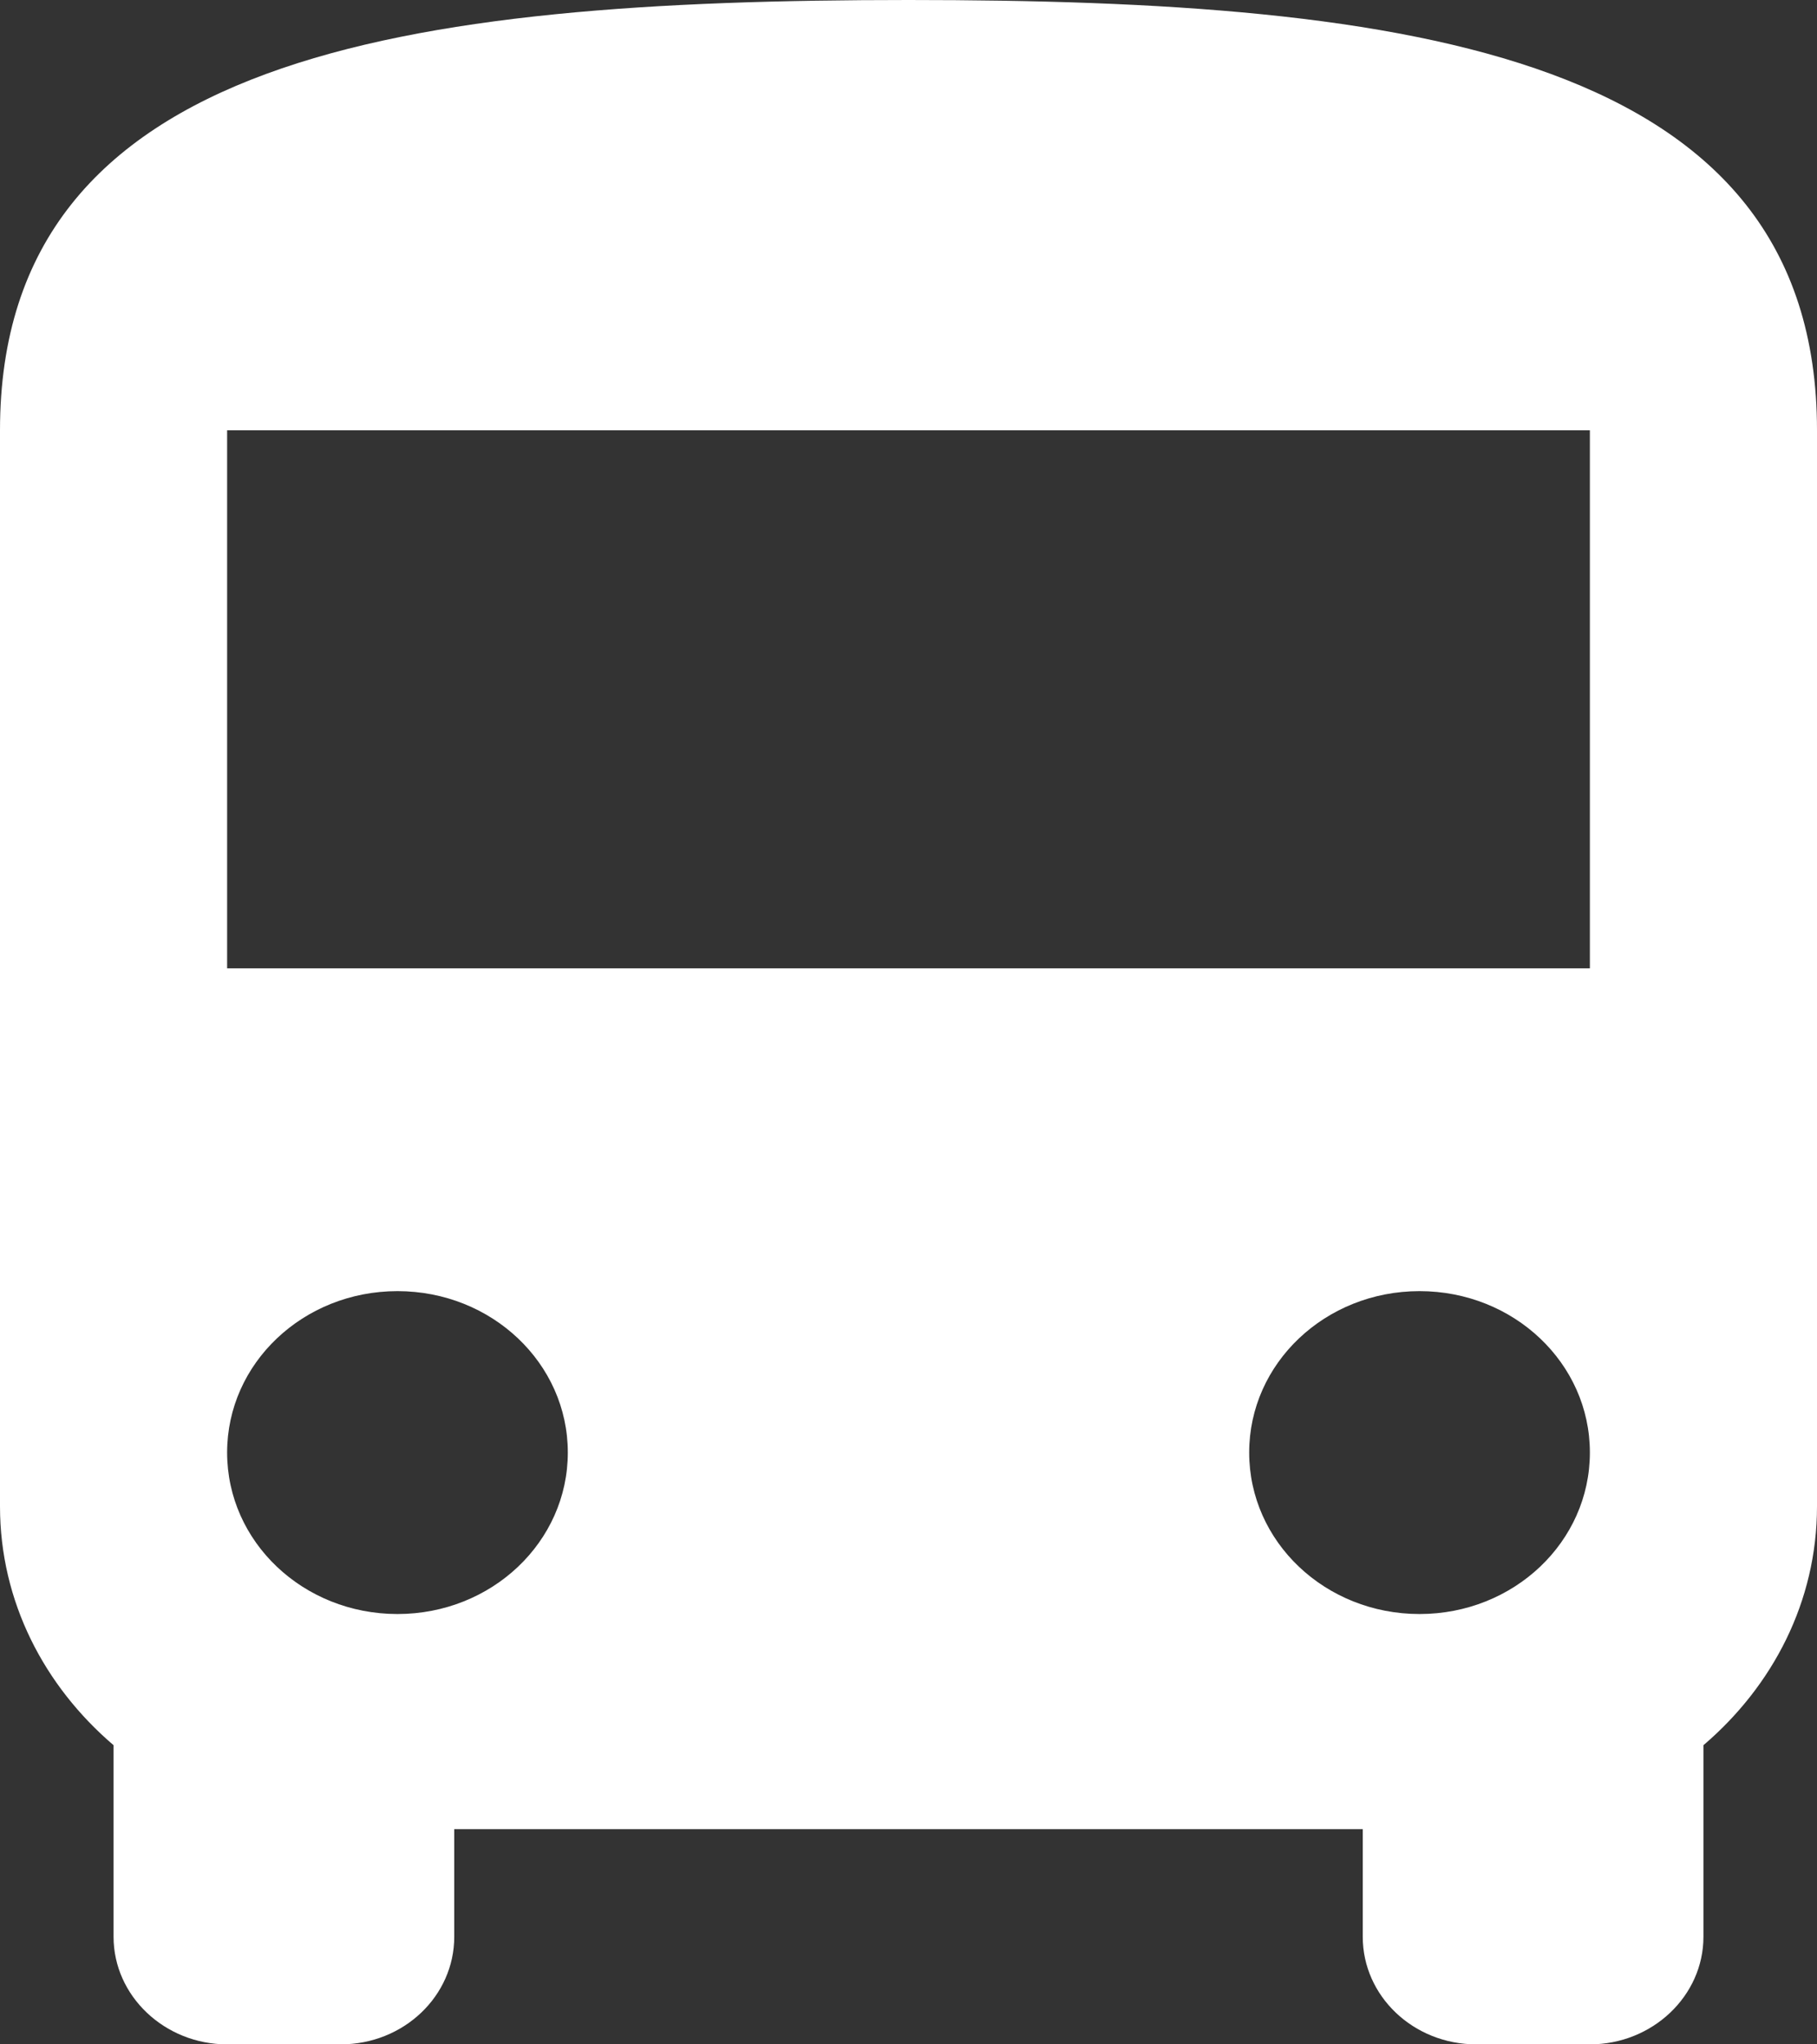 <?xml version="1.0" encoding="UTF-8"?>
<svg width="16px" height="18px" viewBox="0 0 16 18" version="1.1" xmlns="http://www.w3.org/2000/svg" xmlns:xlink="http://www.w3.org/1999/xlink">
    <rect x="0" y="0" width="16" height="18" fill="#333333" stroke="none"/>
    <!-- Generator: Sketch 48.2 (47327) - http://www.bohemiancoding.com/sketch -->
    <title>bus</title>
    <desc>Created with Sketch.</desc>
    <defs></defs>
    <g id="Map_route-planner_1" stroke="none" stroke-width="1" fill="none" fill-rule="evenodd" transform="translate(-1175, -226)">
        <g id="Location_route-planner" transform="translate(-1, 32)" fill="#FFFFFF">
            <g id="Location-block" transform="translate(1028, 92)">
                <g id="Directions" transform="translate(20, 97)">
                    <g id="public-transport" transform="translate(122, 0)">
                        <g id="bus" transform="translate(6, 5)">
                            <g id="bus-2">
                                <path d="M8,0 C3.58,0 0,0.474 0,3.789 L0,13.263 C0,14.102 0.39,14.845 1,15.366 L1,17.053 C1,17.574 1.45,18 2,18 L3,18 C3.555,18 4,17.574 4,17.053 L4,16.105 L12,16.105 L12,17.053 C12,17.574 12.445,18 13,18 L14,18 C14.55,18 15,17.574 15,17.053 L15,15.366 C15.61,14.845 16,14.102 16,13.263 L16,3.789 C16,0.474 12.42,0 8,0 Z M3.5,14.211 C2.67,14.211 2,13.576 2,12.789 C2,12.003 2.67,11.368 3.5,11.368 C4.33,11.368 5,12.003 5,12.789 C5,13.576 4.33,14.211 3.5,14.211 Z M12.5,14.211 C11.67,14.211 11,13.576 11,12.789 C11,12.003 11.67,11.368 12.5,11.368 C13.33,11.368 14,12.003 14,12.789 C14,13.576 13.33,14.211 12.5,14.211 Z M14,8.526 L2,8.526 L2,3.789 L14,3.789 L14,8.526 Z" id="Shape" fill-rule="nonzero"></path>
                            </g>
                        </g>
                    </g>
                </g>
            </g>
        </g>
    </g>
</svg>